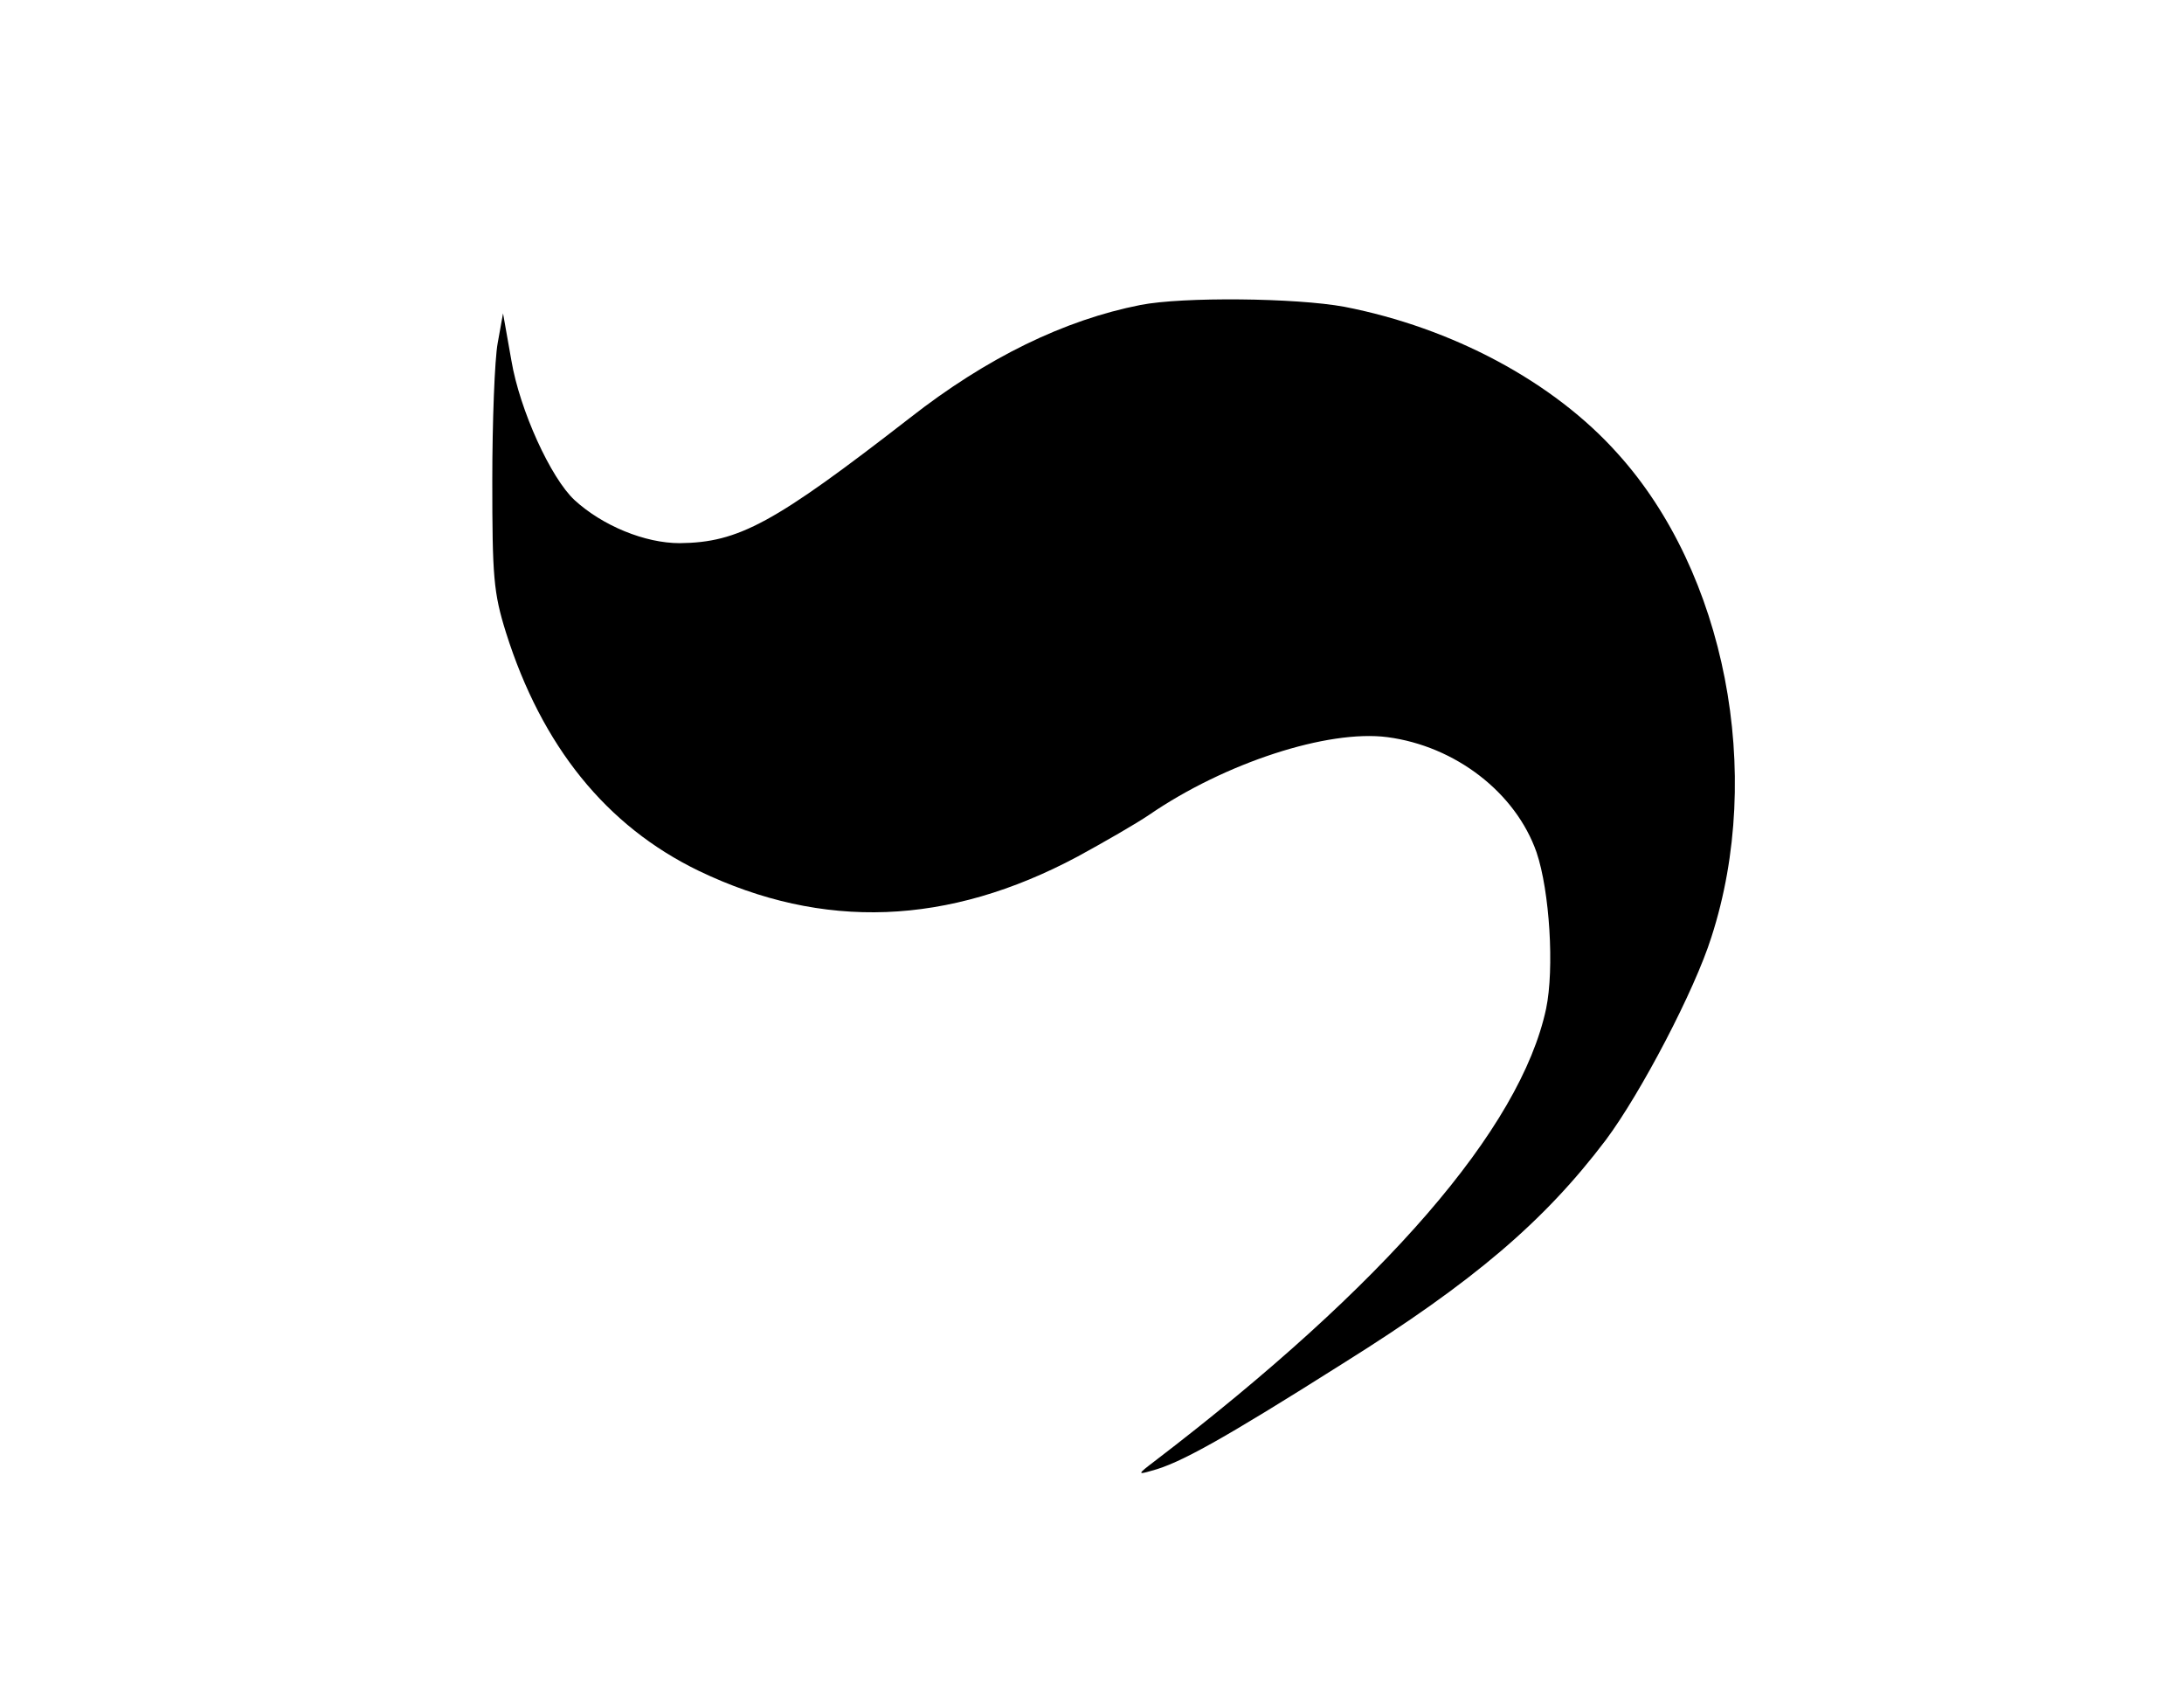 <?xml version="1.0" standalone="no"?>
<!DOCTYPE svg PUBLIC "-//W3C//DTD SVG 20010904//EN"
 "http://www.w3.org/TR/2001/REC-SVG-20010904/DTD/svg10.dtd">
<svg version="1.0" xmlns="http://www.w3.org/2000/svg"
 width="366pt" height="282pt" viewBox="0 0 366 282"
 preserveAspectRatio="xMidYMid meet">

<g transform="translate(0,282) scale(0.1,-0.1)"
fill="#000000" stroke="none">
<path d="M1911 2309 c-127 -25 -257 -88 -386 -189 -228 -177 -287 -209 -386
-210 -58 0 -129 29 -176 72 -40 37 -92 151 -106 234 l-14 79 -9 -50 c-5 -27
-9 -131 -9 -230 0 -161 2 -188 23 -255 60 -190 168 -324 323 -399 208 -100
418 -92 635 24 44 24 98 55 120 70 127 87 299 143 399 130 114 -15 215 -93
250 -193 22 -65 30 -195 16 -262 -43 -201 -270 -463 -656 -758 -29 -22 -29
-23 -5 -16 46 12 117 51 321 180 219 137 337 238 440 374 59 79 149 251 177
340 89 275 23 611 -157 810 -108 121 -278 211 -458 246 -81 15 -271 17 -342 3z"/>
</g>
</svg>
